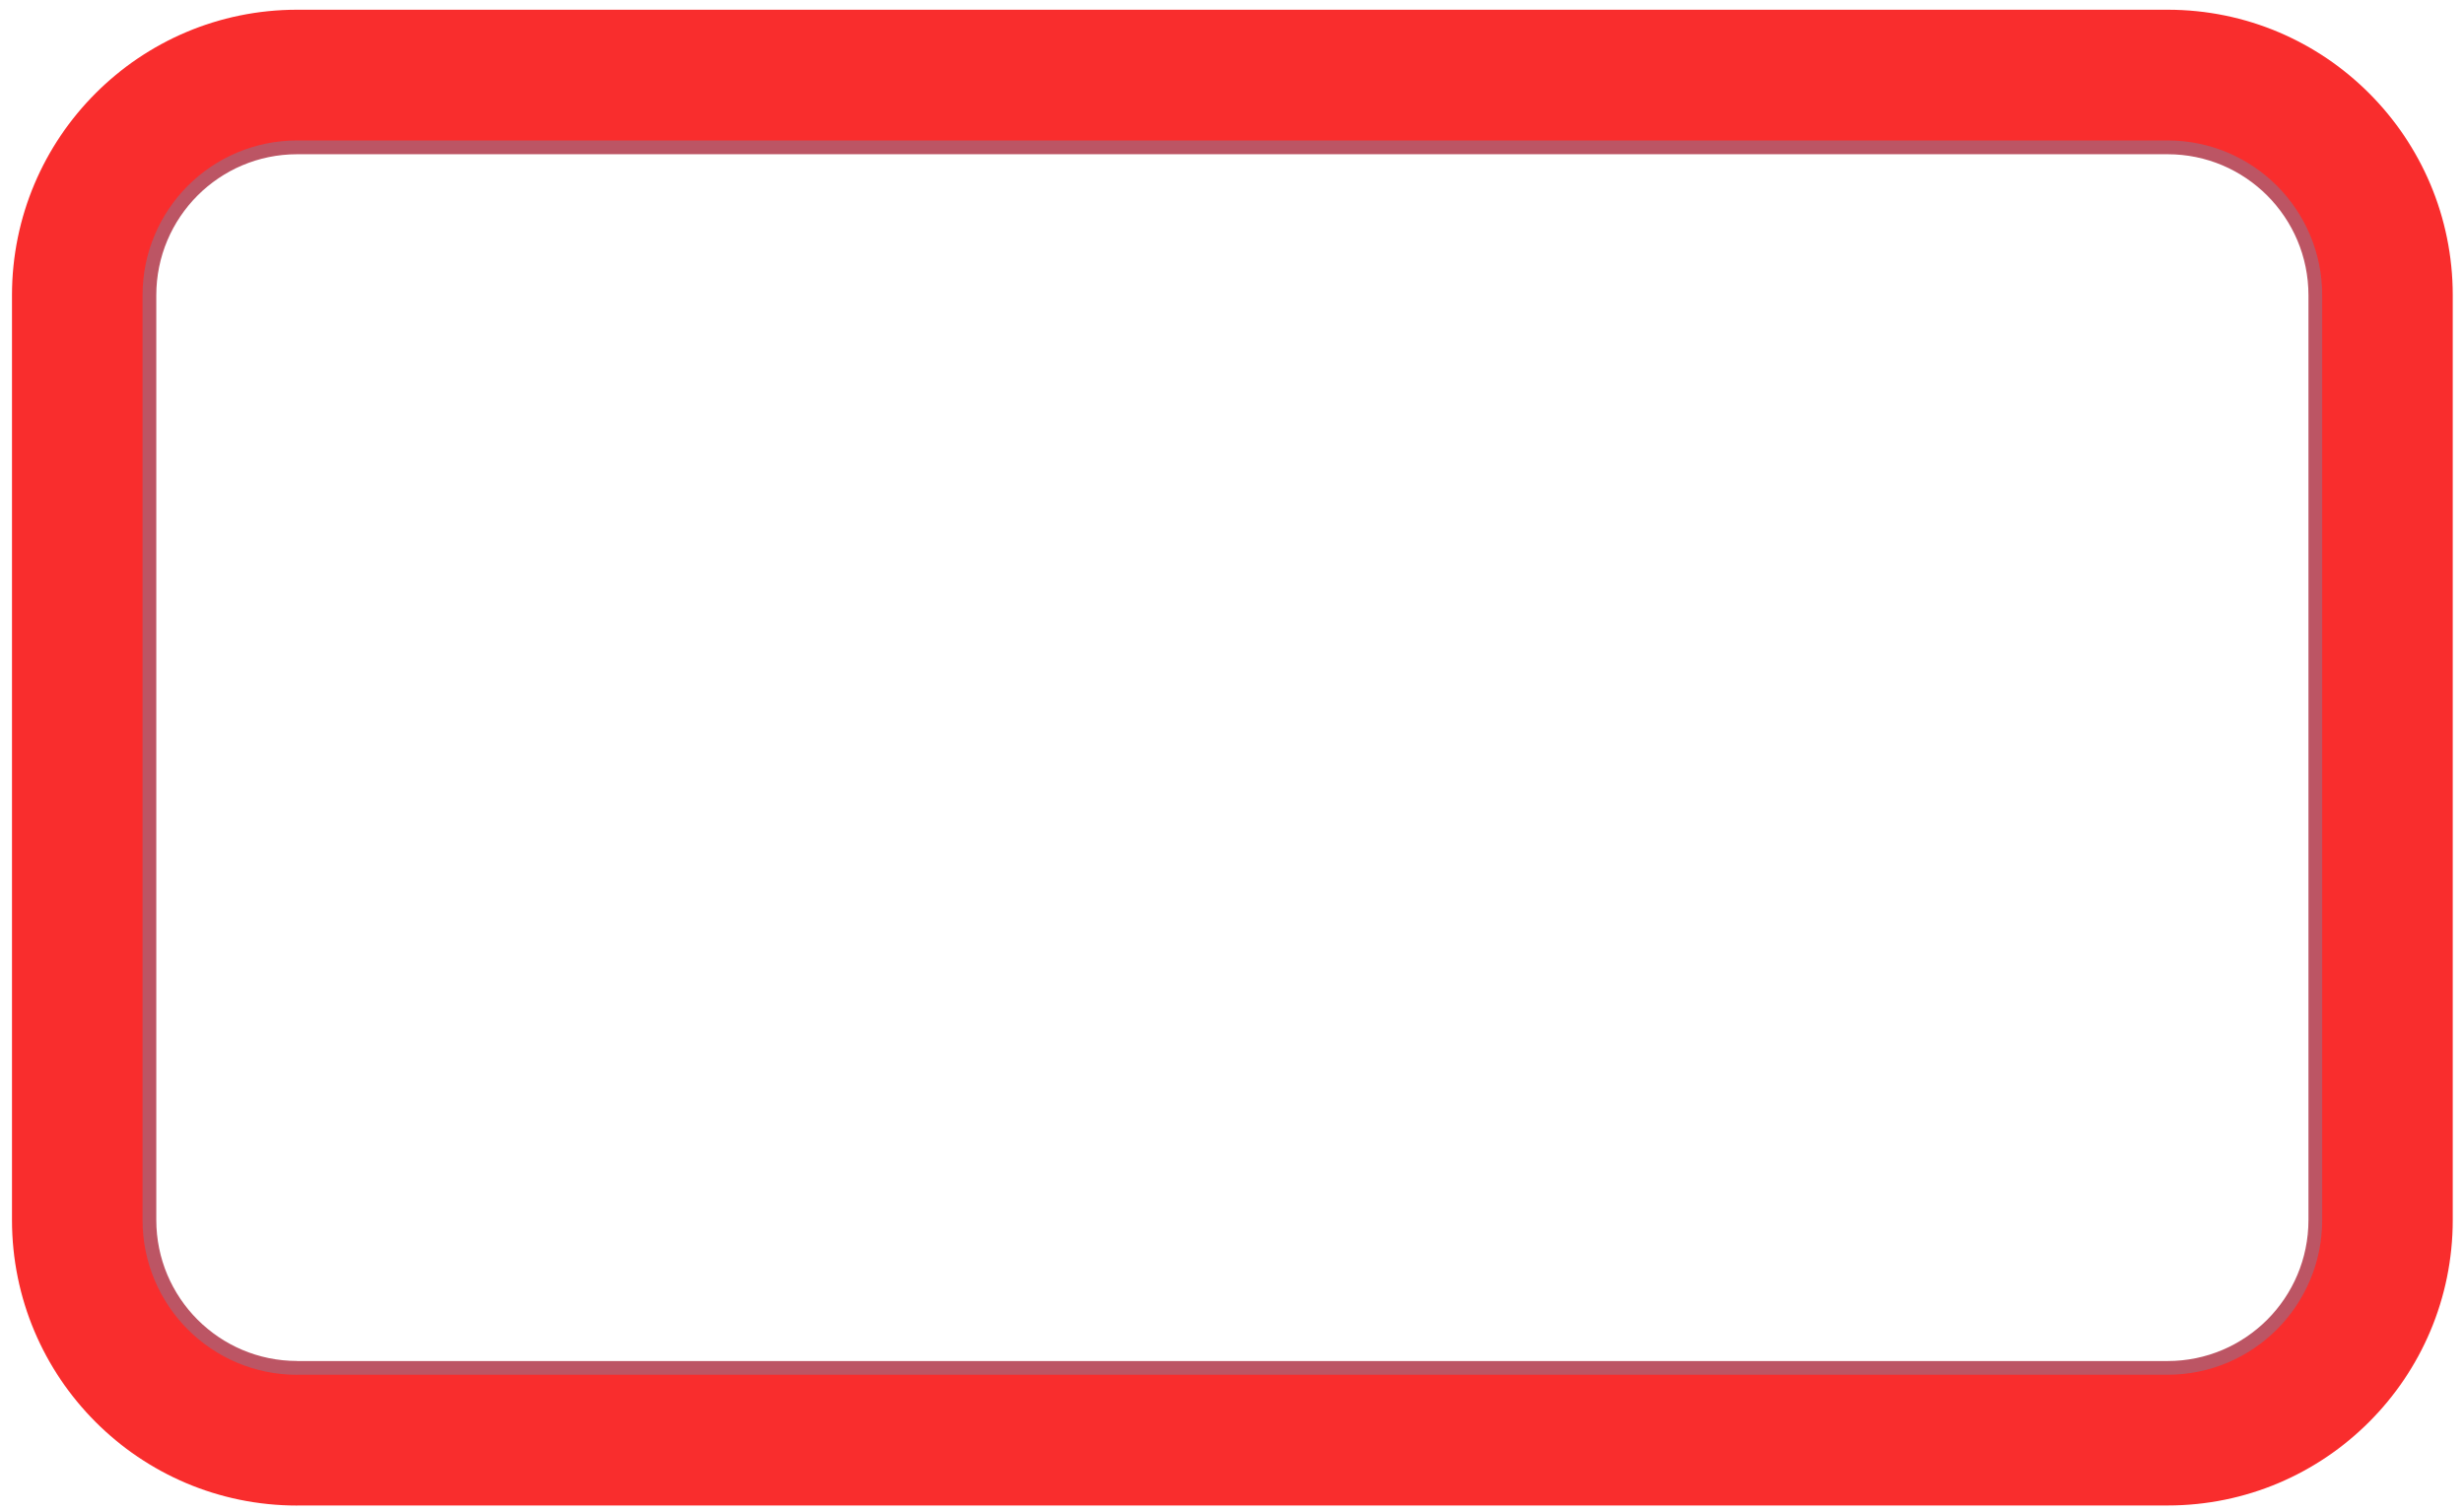 <svg xmlns="http://www.w3.org/2000/svg" width="435" height="267" fill="none"><style>@keyframes garlandEffect{0%{fill:#faff65}25%{fill:green}50%{fill:#00f}75%{fill:#8a2be2}to{fill:#7fffd4}}.pathAnim{animation:garlandEffect 1s infinite alternate;animation-delay:0s}.pathAnim:nth-child(2n){animation-delay:.5s}.pathAnim:nth-child(3n){animation-delay:.7s}</style><path fill="url(#paint0_linear_278_4)" d="M52.458 13.864h330.214c21.108 0 38.212 17.128 38.212 38.264v163.225c0 21.137-17.104 38.265-38.212 38.265H52.458c-21.107 0-38.212-17.128-38.212-38.265V52.128c0-21.136 17.105-38.264 38.212-38.264"/><path fill="#F92D2D" d="M52.458 265.777c-27.804 0-50.343-22.569-50.343-50.411V52.128c0-27.842 22.54-50.412 50.343-50.412h330.214c27.804 0 50.343 22.57 50.343 50.412v163.225c0 27.842-22.539 50.412-50.343 50.412H52.458zm0-24.294h330.214c14.4 0 26.082-11.698 26.082-26.117V52.128c0-14.419-11.682-26.117-26.082-26.117H52.458c-14.4 0-26.081 11.698-26.081 26.117v163.225c0 14.419 11.682 26.117 26.081 26.117z"/><path fill="#BC5564" d="M52.458 242.697c-15.078 0-27.294-12.232-27.294-27.331V52.128c0-15.1 12.216-27.332 27.294-27.332h330.214c15.079 0 27.295 12.233 27.295 27.332v163.225c0 15.1-12.216 27.332-27.295 27.332H52.458zm0-2.429h330.214c13.732 0 24.869-11.152 24.869-24.902V52.128c0-13.75-11.137-24.902-24.869-24.902H52.458c-13.732 0-24.868 11.151-24.868 24.902v163.225c0 13.751 11.136 24.903 24.868 24.903z"/><path fill="url(#paint1_radial_278_4)" d="M82.58 13.548c0 1.785-.413 3.316-1.238 4.567q-1.237 1.877-3.057 2.843c-1.213.644-2.56.984-4.028 1.02a10 10 0 0 1-4.124-.753c-1.286-.535-2.378-1.373-3.275-2.527-.898-1.142-1.408-2.611-1.553-4.397-.146-1.859.194-3.414 1.019-4.677q1.237-1.877 3.166-2.842t4.185-1.02a10.5 10.5 0 0 1 4.234.752c1.322.535 2.426 1.397 3.324 2.576.897 1.178 1.346 2.672 1.346 4.458" class="pathAnim"/><path fill="url(#paint2_radial_278_4)" d="M107.144 13.548c0 1.785-.412 3.316-1.237 4.567q-1.237 1.877-3.057 2.843c-1.213.644-2.56.984-4.028 1.02a10 10 0 0 1-4.124-.753c-1.286-.535-2.378-1.373-3.275-2.527-.898-1.142-1.408-2.611-1.553-4.397-.146-1.859.194-3.414 1.019-4.677q1.237-1.877 3.166-2.842t4.185-1.02a10.5 10.5 0 0 1 4.234.752c1.322.535 2.426 1.397 3.324 2.576.897 1.178 1.346 2.672 1.346 4.458" class="pathAnim"/><path fill="url(#paint3_radial_278_4)" d="M131.697 13.548c0 1.785-.412 3.316-1.237 4.567q-1.237 1.877-3.057 2.843c-1.213.644-2.56.984-4.016 1.02a10 10 0 0 1-4.124-.753c-1.286-.535-2.378-1.373-3.275-2.527-.898-1.142-1.408-2.611-1.553-4.397-.146-1.859.194-3.414 1.019-4.677q1.237-1.877 3.166-2.842t4.185-1.02a10.5 10.5 0 0 1 4.234.752c1.322.535 2.426 1.397 3.324 2.576.897 1.178 1.334 2.672 1.334 4.458" class="pathAnim"/><path fill="url(#paint4_radial_278_4)" d="M156.25 13.548c0 1.785-.413 3.316-1.237 4.567q-1.237 1.877-3.057 2.843c-1.214.644-2.56.984-4.016 1.02a10 10 0 0 1-4.124-.753c-1.286-.535-2.378-1.373-3.276-2.527-.897-1.142-1.407-2.611-1.552-4.397-.146-1.859.194-3.414 1.019-4.677q1.237-1.877 3.166-2.842t4.185-1.02a10.5 10.5 0 0 1 4.234.752c1.322.535 2.426 1.397 3.323 2.576.898 1.178 1.335 2.672 1.335 4.458" class="pathAnim"/><path fill="url(#paint5_radial_278_4)" d="M180.803 13.548c0 1.785-.413 3.316-1.238 4.567q-1.238 1.877-3.057 2.843c-1.213.644-2.559.984-4.015 1.02a10 10 0 0 1-4.124-.753c-1.286-.535-2.378-1.373-3.276-2.527-.897-1.142-1.407-2.611-1.552-4.397-.146-1.859.194-3.414 1.018-4.677q1.238-1.877 3.167-2.842t4.185-1.02a10.5 10.5 0 0 1 4.233.752c1.323.535 2.427 1.397 3.324 2.576.898 1.178 1.335 2.672 1.335 4.458" class="pathAnim"/><path fill="url(#paint6_radial_278_4)" d="M205.368 13.548c0 1.785-.413 3.316-1.238 4.567q-1.238 1.877-3.057 2.843c-1.213.644-2.559.984-4.015 1.02a10 10 0 0 1-4.124-.753c-1.286-.535-2.378-1.373-3.276-2.527-.897-1.142-1.407-2.611-1.553-4.397-.145-1.859.195-3.414 1.019-4.677q1.238-1.877 3.167-2.842t4.185-1.02a10.5 10.5 0 0 1 4.233.752c1.323.535 2.427 1.397 3.324 2.576.898 1.178 1.347 2.672 1.347 4.458z" class="pathAnim"/><path fill="url(#paint7_radial_278_4)" d="M229.921 13.548c0 1.785-.413 3.316-1.238 4.567q-1.237 1.877-3.057 2.843c-1.213.644-2.559.984-4.027 1.02a10 10 0 0 1-4.125-.753c-1.286-.535-2.377-1.373-3.275-2.527-.898-1.142-1.407-2.611-1.553-4.397-.145-1.859.194-3.414 1.019-4.677q1.237-1.877 3.166-2.842t4.186-1.02a10.5 10.5 0 0 1 4.233.752c1.322.535 2.426 1.397 3.324 2.576.898 1.178 1.347 2.672 1.347 4.458" class="pathAnim"/><path fill="url(#paint8_radial_278_4)" d="M254.486 13.548c0 1.785-.413 3.316-1.238 4.567q-1.238 1.877-3.057 2.843c-1.213.644-2.559.984-4.027 1.02a10 10 0 0 1-4.125-.753c-1.286-.535-2.377-1.373-3.275-2.527-.898-1.142-1.407-2.611-1.553-4.397-.145-1.859.194-3.414 1.019-4.677q1.237-1.877 3.166-2.842t4.185-1.02a10.5 10.5 0 0 1 4.234.752c1.322.535 2.426 1.397 3.324 2.576.898 1.178 1.347 2.672 1.347 4.458" class="pathAnim"/><path fill="url(#paint9_radial_278_4)" d="M279.038 13.548c0 1.785-.412 3.316-1.237 4.567q-1.238 1.877-3.057 2.843c-1.213.644-2.56.984-4.027 1.02a10 10 0 0 1-4.125-.753c-1.286-.535-2.378-1.373-3.275-2.527-.898-1.142-1.407-2.611-1.553-4.397-.146-1.859.194-3.414 1.019-4.677q1.237-1.877 3.166-2.842t4.185-1.02a10.5 10.5 0 0 1 4.234.752c1.322.535 2.426 1.397 3.324 2.576.898 1.178 1.334 2.672 1.334 4.458z" class="pathAnim"/><path fill="url(#paint10_radial_278_4)" d="M303.591 13.548c0 1.785-.412 3.316-1.237 4.567q-1.238 1.877-3.057 2.843c-1.213.644-2.56.984-4.015 1.02a10 10 0 0 1-4.125-.753c-1.286-.535-2.378-1.373-3.275-2.527-.898-1.142-1.407-2.611-1.553-4.397-.146-1.859.194-3.414 1.019-4.677q1.237-1.877 3.166-2.842t4.185-1.02a10.5 10.5 0 0 1 4.234.752c1.322.535 2.426 1.397 3.324 2.576.898 1.178 1.334 2.672 1.334 4.458" class="pathAnim"/><path fill="url(#paint11_radial_278_4)" d="M328.144 13.548c0 1.785-.412 3.316-1.237 4.567q-1.238 1.877-3.057 2.843c-1.213.644-2.56.984-4.016 1.02a10 10 0 0 1-4.124-.753c-1.286-.535-2.378-1.373-3.275-2.527-.898-1.142-1.408-2.611-1.553-4.397-.146-1.859.194-3.414 1.019-4.677q1.237-1.877 3.166-2.842t4.185-1.02a10.5 10.5 0 0 1 4.234.752c1.322.535 2.426 1.397 3.324 2.576.897 1.178 1.346 2.672 1.346 4.458z" class="pathAnim"/><path fill="url(#paint12_radial_278_4)" d="M352.709 13.548c0 1.785-.412 3.316-1.237 4.567q-1.237 1.877-3.057 2.843c-1.213.644-2.56.984-4.028 1.02a10 10 0 0 1-4.124-.753c-1.286-.535-2.378-1.373-3.276-2.527-.897-1.142-1.407-2.611-1.552-4.397-.146-1.859.194-3.414 1.019-4.677q1.237-1.877 3.166-2.842t4.185-1.02a10.5 10.5 0 0 1 4.234.752c1.322.535 2.426 1.397 3.324 2.576.897 1.178 1.346 2.672 1.346 4.458" class="pathAnim"/><path fill="url(#paint13_radial_278_4)" d="M377.408 13.779c-.049 1.785-.498 3.304-1.347 4.53q-1.273 1.841-3.13 2.77c-1.225.62-2.584.924-4.039.924-1.456 0-2.839-.292-4.113-.85a8 8 0 0 1-3.202-2.6c-.862-1.166-1.347-2.649-1.444-4.446-.097-1.859.279-3.414 1.14-4.64q1.274-1.841 3.239-2.77c1.298-.608 2.706-.911 4.21-.911s2.911.291 4.221.862 2.39 1.458 3.264 2.66c.861 1.203 1.273 2.697 1.225 4.495z" class="pathAnim"/><path fill="url(#paint14_radial_278_4)" d="M402.979 20.679c-.703 1.64-1.686 2.878-2.935 3.705-1.25.825-2.56 1.287-3.931 1.409-1.37.109-2.741-.11-4.1-.656a10.1 10.1 0 0 1-3.494-2.32c-.97-1.009-1.637-2.211-2.013-3.608-.364-1.41-.267-2.964.303-4.665.606-1.761 1.528-3.061 2.778-3.887s2.596-1.276 4.027-1.36c1.432-.086 2.851.157 4.246.716s2.596 1.348 3.591 2.369q1.51 1.53 2.038 3.68c.352 1.434.182 2.977-.522 4.629z" class="pathAnim"/><path fill="url(#paint15_radial_278_4)" d="M419.938 43.564c-1.565.863-3.093 1.24-4.585 1.118q-2.238-.183-3.967-1.312c-1.152-.753-2.099-1.774-2.826-3.037a10.1 10.1 0 0 1-1.335-3.984 8.1 8.1 0 0 1 .631-4.082c.57-1.336 1.601-2.502 3.105-3.486 1.565-1.02 3.082-1.47 4.574-1.36 1.492.12 2.826.582 4.015 1.408 1.189.814 2.159 1.883 2.912 3.183q1.128 1.95 1.382 4.082.255 2.131-.655 4.154c-.606 1.348-1.686 2.466-3.251 3.328z" class="pathAnim"/><path fill="url(#paint16_radial_278_4)" d="M421.224 71.102c-1.783.073-3.324-.267-4.61-1.032-1.285-.765-2.28-1.75-2.972-2.928-.691-1.19-1.091-2.514-1.188-3.972-.097-1.47.085-2.855.57-4.166a8.1 8.1 0 0 1 2.377-3.39c1.104-.947 2.548-1.53 4.319-1.749 1.856-.23 3.421.049 4.707.814s2.28 1.786 2.972 3.037a9.7 9.7 0 0 1 1.201 4.142c.097 1.494-.085 2.928-.558 4.264-.473 1.348-1.286 2.49-2.426 3.438-1.141.947-2.596 1.457-4.392 1.542" class="pathAnim"/><path fill="url(#paint17_radial_278_4)" d="M420.836 95.956c-1.783 0-3.312-.413-4.561-1.239q-1.875-1.239-2.839-3.061c-.643-1.215-.982-2.563-1.019-4.033s.219-2.842.752-4.13c.534-1.288 1.371-2.38 2.523-3.28 1.141-.899 2.609-1.409 4.392-1.555 1.856-.145 3.409.195 4.67 1.02q1.875 1.24 2.839 3.171.964 1.932 1.019 4.191a10.55 10.55 0 0 1-.752 4.24c-.534 1.324-1.395 2.429-2.572 3.328s-2.669 1.348-4.452 1.348" class="pathAnim"/><path fill="url(#paint18_radial_278_4)" d="M420.836 120.542c-1.783 0-3.312-.413-4.561-1.239q-1.875-1.239-2.839-3.061c-.643-1.215-.982-2.563-1.019-4.021-.036-1.47.219-2.842.752-4.13.534-1.288 1.371-2.381 2.523-3.28 1.141-.899 2.609-1.409 4.392-1.555 1.856-.145 3.409.195 4.67 1.021q1.875 1.24 2.839 3.17.964 1.932 1.019 4.191a10.55 10.55 0 0 1-.752 4.24c-.534 1.324-1.395 2.429-2.572 3.328s-2.669 1.336-4.452 1.336" class="pathAnim"/><path fill="url(#paint19_radial_278_4)" d="M420.836 145.141c-1.783 0-3.312-.413-4.561-1.239q-1.875-1.24-2.839-3.061c-.643-1.215-.982-2.563-1.019-4.021-.036-1.47.219-2.843.752-4.13.534-1.288 1.371-2.381 2.523-3.28 1.141-.899 2.609-1.409 4.392-1.555 1.856-.146 3.409.194 4.67 1.02q1.875 1.239 2.839 3.171t1.019 4.191a10.5 10.5 0 0 1-.752 4.239c-.534 1.324-1.395 2.43-2.572 3.329s-2.669 1.336-4.452 1.336" class="pathAnim"/><path fill="url(#paint20_radial_278_4)" d="M420.836 169.727c-1.783 0-3.312-.413-4.561-1.239q-1.875-1.239-2.839-3.061c-.643-1.215-.982-2.563-1.019-4.021-.036-1.47.219-2.842.752-4.13.534-1.287 1.371-2.381 2.523-3.28 1.141-.899 2.609-1.409 4.392-1.555 1.856-.145 3.409.195 4.67 1.021q1.875 1.24 2.839 3.17.964 1.932 1.019 4.191a10.55 10.55 0 0 1-.752 4.24c-.534 1.324-1.395 2.429-2.572 3.328s-2.669 1.336-4.452 1.336" class="pathAnim"/><path fill="url(#paint21_radial_278_4)" d="M420.836 194.314c-1.783 0-3.312-.413-4.561-1.239q-1.875-1.24-2.839-3.061c-.643-1.215-.982-2.564-1.019-4.021-.036-1.47.219-2.843.752-4.13.534-1.288 1.371-2.381 2.523-3.28 1.141-.899 2.609-1.409 4.392-1.555 1.856-.146 3.409.194 4.67 1.02q1.875 1.239 2.839 3.171.964 1.93 1.019 4.191a10.5 10.5 0 0 1-.752 4.239c-.534 1.324-1.395 2.43-2.572 3.329-1.177.898-2.669 1.348-4.452 1.348z" class="pathAnim"/><path fill="url(#paint22_radial_278_4)" d="M419.938 219.447c-1.783-.182-3.251-.741-4.415-1.688-1.165-.948-2.002-2.053-2.524-3.329-.521-1.275-.727-2.648-.618-4.106a10 10 0 0 1 1.152-4.033 8.1 8.1 0 0 1 2.827-3.012c1.225-.778 2.741-1.142 4.524-1.118 1.869.049 3.373.535 4.537 1.482 1.165.948 2.002 2.09 2.511 3.438s.716 2.77.595 4.264c-.109 1.494-.497 2.879-1.165 4.142-.667 1.263-1.625 2.284-2.887 3.061-1.261.778-2.778 1.069-4.561.899z" class="pathAnim"/><path fill="url(#paint23_radial_278_4)" d="M407.164 243.669c-1.443-1.057-2.414-2.296-2.935-3.705q-.782-2.114-.473-4.154c.206-1.361.728-2.649 1.565-3.851a9.85 9.85 0 0 1 3.057-2.879 8 8 0 0 1 3.966-1.142c1.456-.036 2.936.413 4.465 1.361 1.577.984 2.632 2.186 3.154 3.595s.655 2.818.412 4.24c-.243 1.421-.801 2.745-1.662 3.972s-1.904 2.223-3.118 2.964c-1.213.753-2.559 1.13-4.039 1.154s-2.936-.498-4.379-1.567z" class="pathAnim"/><path fill="url(#paint24_radial_278_4)" d="M380.962 254.784c-.51-1.713-.546-3.292-.109-4.726.436-1.433 1.14-2.636 2.123-3.595q1.473-1.44 3.566-2.114c1.395-.449 2.79-.595 4.173-.449s2.669.656 3.846 1.494c1.176.85 2.086 2.101 2.729 3.778.667 1.749.776 3.34.34 4.774-.437 1.433-1.177 2.648-2.232 3.62-1.056.984-2.293 1.7-3.725 2.162s-2.85.619-4.27.474-2.729-.656-3.918-1.531c-1.189-.887-2.038-2.174-2.547-3.899z" class="pathAnim"/><path fill="url(#paint25_radial_278_4)" d="M354.529 253.97c0-1.786.4-3.316 1.225-4.568s1.832-2.21 3.045-2.854a8.96 8.96 0 0 1 4.015-1.033c1.468-.036 2.839.207 4.125.741q1.928.802 3.275 2.515c.898 1.142 1.419 2.612 1.565 4.397.145 1.859-.182 3.414-1.007 4.677-.813 1.251-1.868 2.211-3.154 2.855a9.8 9.8 0 0 1-4.185 1.032c-1.504.037-2.912-.206-4.234-.741a7.8 7.8 0 0 1-3.336-2.563c-.898-1.178-1.346-2.66-1.359-4.458z" class="pathAnim"/><path fill="url(#paint26_radial_278_4)" d="M329.952 253.945c0-1.785.412-3.316 1.237-4.567q1.238-1.877 3.057-2.842c1.213-.644 2.56-.984 4.027-1.021a10 10 0 0 1 4.125.753c1.286.535 2.377 1.373 3.275 2.527.898 1.142 1.407 2.612 1.553 4.397.145 1.859-.194 3.414-1.019 4.677q-1.237 1.877-3.166 2.843-1.929.965-4.185 1.02a10.5 10.5 0 0 1-4.234-.753c-1.322-.535-2.426-1.397-3.324-2.575s-1.334-2.673-1.334-4.459z" class="pathAnim"/><path fill="url(#paint27_radial_278_4)" d="M305.399 253.945c0-1.785.412-3.316 1.237-4.567q1.238-1.877 3.057-2.842c1.213-.644 2.56-.984 4.015-1.021a10 10 0 0 1 4.125.753c1.286.535 2.377 1.373 3.275 2.527.898 1.142 1.407 2.612 1.553 4.397.145 1.859-.194 3.414-1.019 4.677q-1.237 1.877-3.166 2.843-1.929.965-4.185 1.02a10.5 10.5 0 0 1-4.234-.753c-1.322-.535-2.426-1.397-3.324-2.575s-1.334-2.673-1.334-4.459" class="pathAnim"/><path fill="url(#paint28_radial_278_4)" d="M280.834 253.945c0-1.785.412-3.316 1.237-4.567q1.238-1.877 3.057-2.842c1.213-.644 2.56-.984 4.027-1.021a10 10 0 0 1 4.125.753c1.286.535 2.378 1.373 3.275 2.527.898 1.154 1.407 2.612 1.553 4.397.146 1.859-.194 3.414-1.019 4.677q-1.237 1.877-3.166 2.843-1.929.965-4.185 1.02a10.5 10.5 0 0 1-4.234-.753c-1.322-.535-2.426-1.397-3.324-2.575s-1.346-2.673-1.346-4.459" class="pathAnim"/><path fill="url(#paint29_radial_278_4)" d="M256.281 253.945c0-1.785.412-3.316 1.237-4.567q1.238-1.877 3.057-2.842c1.213-.644 2.56-.984 4.028-1.021a10 10 0 0 1 4.124.753c1.286.535 2.378 1.373 3.275 2.527.898 1.142 1.408 2.612 1.553 4.397.146 1.859-.194 3.414-1.019 4.677q-1.237 1.877-3.166 2.843-1.929.965-4.185 1.02a10.5 10.5 0 0 1-4.234-.753c-1.322-.535-2.426-1.397-3.324-2.575s-1.346-2.673-1.346-4.459" class="pathAnim"/><path fill="url(#paint30_radial_278_4)" d="M231.728 253.945c0-1.785.412-3.316 1.237-4.567q1.237-1.877 3.057-2.842c1.213-.644 2.56-.984 4.028-1.021a10 10 0 0 1 4.124.753c1.286.535 2.378 1.373 3.276 2.527.897 1.142 1.407 2.612 1.552 4.397.146 1.859-.194 3.414-1.019 4.677q-1.237 1.877-3.166 2.843-1.929.965-4.185 1.02a10.5 10.5 0 0 1-4.234-.753c-1.322-.535-2.426-1.397-3.323-2.575-.898-1.179-1.347-2.673-1.347-4.459" class="pathAnim"/><path fill="url(#paint31_radial_278_4)" d="M207.163 253.945c0-1.785.413-3.316 1.237-4.567q1.237-1.877 3.057-2.842c1.213-.644 2.56-.984 4.016-1.021a10 10 0 0 1 4.124.753c1.286.535 2.378 1.373 3.276 2.527.897 1.142 1.407 2.612 1.552 4.397.146 1.859-.194 3.414-1.019 4.677q-1.237 1.877-3.166 2.843-1.929.965-4.185 1.02a10.5 10.5 0 0 1-4.234-.753c-1.322-.535-2.426-1.397-3.324-2.575s-1.334-2.673-1.334-4.459" class="pathAnim"/><path fill="url(#paint32_radial_278_4)" d="M182.61 253.945c0-1.785.413-3.316 1.238-4.567q1.236-1.877 3.057-2.842c1.213-.644 2.559-.984 4.015-1.021a10 10 0 0 1 4.124.753c1.286.535 2.378 1.373 3.276 2.527.897 1.142 1.407 2.612 1.552 4.397.146 1.859-.194 3.414-1.019 4.677q-1.236 1.877-3.166 2.843-1.929.965-4.185 1.02a10.5 10.5 0 0 1-4.234-.753c-1.322-.535-2.426-1.397-3.323-2.575-.898-1.179-1.335-2.673-1.335-4.459" class="pathAnim"/><path fill="url(#paint33_radial_278_4)" d="M158.057 253.945c0-1.785.413-3.316 1.238-4.567q1.237-1.877 3.057-2.842c1.213-.644 2.559-.984 4.015-1.021a10 10 0 0 1 4.124.753c1.286.535 2.378 1.373 3.276 2.527.897 1.142 1.407 2.612 1.553 4.397.145 1.859-.195 3.414-1.019 4.677q-1.238 1.877-3.167 2.843-1.928.965-4.185 1.02a10.5 10.5 0 0 1-4.233-.753c-1.323-.535-2.427-1.397-3.324-2.575-.898-1.179-1.335-2.673-1.335-4.459" class="pathAnim"/><path fill="url(#paint34_radial_278_4)" d="M133.492 253.945c0-1.785.413-3.316 1.238-4.567q1.237-1.877 3.057-2.842c1.213-.644 2.559-.984 4.027-1.021a10 10 0 0 1 4.125.753c1.285.535 2.377 1.373 3.275 2.527s1.407 2.612 1.553 4.397c.145 1.859-.194 3.414-1.019 4.677q-1.238 1.877-3.166 2.843-1.929.965-4.186 1.02a10.5 10.5 0 0 1-4.233-.753c-1.323-.535-2.426-1.397-3.324-2.575s-1.347-2.673-1.347-4.459" class="pathAnim"/><path fill="url(#paint35_radial_278_4)" d="M108.94 253.945c0-1.785.412-3.316 1.237-4.567q1.237-1.877 3.057-2.842c1.213-.644 2.559-.984 4.015-1.021a10 10 0 0 1 4.125.753c1.286.535 2.377 1.373 3.275 2.527.898 1.142 1.407 2.612 1.553 4.397.145 1.859-.194 3.414-1.019 4.677q-1.238 1.877-3.166 2.843-1.929.965-4.186 1.02a10.5 10.5 0 0 1-4.233-.753c-1.323-.535-2.426-1.397-3.324-2.575s-1.347-2.673-1.347-4.459z" class="pathAnim"/><path fill="url(#paint36_radial_278_4)" d="M84.387 253.945c0-1.785.412-3.316 1.237-4.567q1.238-1.877 3.057-2.842c1.213-.644 2.56-.984 4.027-1.021a10 10 0 0 1 4.125.753c1.286.535 2.378 1.373 3.275 2.527.898 1.142 1.407 2.612 1.553 4.397.146 1.859-.194 3.414-1.019 4.677q-1.237 1.877-3.166 2.843-1.929.965-4.185 1.02a10.5 10.5 0 0 1-4.234-.753c-1.322-.535-2.426-1.397-3.324-2.575s-1.346-2.673-1.346-4.459" class="pathAnim"/><path fill="url(#paint37_radial_278_4)" d="M59.749 253.824c.024-1.785.46-3.304 1.298-4.543q1.256-1.858 3.093-2.806c1.225-.631 2.572-.947 4.04-.959q2.201-.019 4.112.801c1.274.559 2.354 1.409 3.24 2.563.873 1.154 1.382 2.636 1.491 4.422.121 1.859-.242 3.414-1.08 4.653q-1.255 1.858-3.202 2.806c-1.298.631-2.693.947-4.197.959q-2.257.018-4.222-.801a7.85 7.85 0 0 1-3.287-2.624c-.874-1.191-1.31-2.685-1.286-4.471" class="pathAnim"/><path fill="url(#paint38_radial_278_4)" d="M34.056 248.042c.63-1.676 1.553-2.952 2.753-3.839 1.214-.886 2.5-1.409 3.858-1.591a8.96 8.96 0 0 1 4.124.462c1.384.486 2.584 1.202 3.603 2.162a7.9 7.9 0 0 1 2.172 3.511c.436 1.384.4 2.939-.097 4.664-.522 1.786-1.383 3.134-2.596 4.009a8.1 8.1 0 0 1-3.955 1.555 9.75 9.75 0 0 1-4.27-.523c-1.42-.498-2.657-1.226-3.7-2.198a7.9 7.9 0 0 1-2.208-3.584c-.424-1.421-.315-2.964.316-4.64z" class="pathAnim"/><path fill="url(#paint39_radial_278_4)" d="M16.017 226.091c1.517-.947 3.02-1.409 4.513-1.372s2.838.401 4.027 1.081c1.19.692 2.184 1.652 2.997 2.879a10 10 0 0 1 1.552 3.899q.345 2.06-.4 4.118c-.497 1.361-1.468 2.588-2.9 3.657-1.504 1.105-2.996 1.639-4.5 1.603-1.492-.036-2.863-.425-4.088-1.178a9.85 9.85 0 0 1-3.081-3.013 10.6 10.6 0 0 1-1.614-3.996 7.8 7.8 0 0 1 .425-4.191c.522-1.385 1.553-2.551 3.07-3.499z" class="pathAnim"/><path fill="url(#paint40_radial_278_4)" d="M13.749 198.468q2.675-.163 4.621.948 1.948 1.112 3.021 2.879c.716 1.178 1.14 2.49 1.262 3.96.121 1.458-.037 2.855-.498 4.166a8 8 0 0 1-2.317 3.426q-1.637 1.44-4.294 1.822c-1.844.255-3.42.012-4.719-.729a8.06 8.06 0 0 1-3.033-2.988 9.8 9.8 0 0 1-1.273-4.118 10.5 10.5 0 0 1 .485-4.276c.46-1.36 1.237-2.514 2.365-3.486 1.117-.972 2.572-1.506 4.355-1.616z" class="pathAnim"/><path fill="url(#paint41_radial_278_4)" d="M14.283 173.505c1.783 0 3.311.413 4.56 1.239q1.875 1.24 2.84 3.062c.642 1.214.982 2.563 1.018 4.033a10 10 0 0 1-.752 4.13c-.534 1.287-1.37 2.381-2.523 3.279-1.14.899-2.608 1.41-4.391 1.555q-2.785.219-4.659-1.02t-2.838-3.171q-.965-1.93-1.02-4.19a10.5 10.5 0 0 1 .753-4.24c.534-1.324 1.395-2.429 2.572-3.328 1.176-.899 2.656-1.336 4.452-1.336z" class="pathAnim"/><path fill="url(#paint42_radial_278_4)" d="M14.283 148.907c1.783 0 3.311.413 4.56 1.239q1.875 1.239 2.84 3.061c.642 1.215.982 2.563 1.018 4.021a10 10 0 0 1-.752 4.13c-.534 1.287-1.37 2.381-2.523 3.28-1.14.899-2.608 1.409-4.391 1.555q-2.785.218-4.659-1.021-1.874-1.24-2.838-3.17-.965-1.932-1.02-4.191a10.5 10.5 0 0 1 .753-4.24c.534-1.324 1.395-2.429 2.572-3.328 1.176-.899 2.656-1.336 4.452-1.336z" class="pathAnim"/><path fill="url(#paint43_radial_278_4)" d="M14.283 124.32c1.783 0 3.311.413 4.56 1.239q1.875 1.24 2.84 3.061c.642 1.215.982 2.564 1.018 4.021a10 10 0 0 1-.752 4.13c-.534 1.288-1.37 2.381-2.523 3.28-1.14.899-2.608 1.409-4.391 1.555q-2.785.219-4.659-1.02t-2.838-3.171q-.965-1.93-1.02-4.191a10.5 10.5 0 0 1 .753-4.239c.534-1.324 1.395-2.43 2.572-3.329 1.176-.898 2.656-1.348 4.452-1.348z" class="pathAnim"/><path fill="url(#paint44_radial_278_4)" d="M14.283 99.734c1.783 0 3.311.413 4.56 1.239q1.875 1.239 2.84 3.061c.642 1.215.982 2.563 1.018 4.033a10 10 0 0 1-.752 4.13c-.534 1.288-1.37 2.381-2.523 3.28-1.14.899-2.608 1.409-4.391 1.555q-2.785.219-4.659-1.021t-2.838-3.17q-.965-1.932-1.02-4.191a10.5 10.5 0 0 1 .753-4.239c.534-1.324 1.395-2.43 2.572-3.329 1.176-.899 2.656-1.348 4.452-1.348z" class="pathAnim"/><path fill="url(#paint45_radial_278_4)" d="M14.283 75.135c1.783 0 3.311.413 4.56 1.24q1.875 1.238 2.84 3.06c.642 1.215.982 2.564 1.018 4.033a10 10 0 0 1-.752 4.13c-.534 1.288-1.37 2.381-2.523 3.28-1.14.9-2.608 1.41-4.391 1.555q-2.785.219-4.659-1.02t-2.838-3.17-1.02-4.191a10.5 10.5 0 0 1 .753-4.24c.534-1.324 1.395-2.43 2.572-3.328 1.176-.9 2.656-1.349 4.452-1.349z" class="pathAnim"/><path fill="url(#paint46_radial_278_4)" d="M14.962 50.136c1.783.133 3.263.656 4.452 1.579 1.189.911 2.05 2.004 2.608 3.268.546 1.263.788 2.624.716 4.093a10 10 0 0 1-1.056 4.07 8 8 0 0 1-2.766 3.073c-1.213.802-2.705 1.215-4.5 1.227-1.868 0-3.385-.45-4.573-1.373a8 8 0 0 1-2.596-3.377c-.546-1.336-.777-2.745-.704-4.251a10.4 10.4 0 0 1 1.067-4.167c.631-1.275 1.577-2.32 2.815-3.122 1.25-.802 2.753-1.142 4.537-1.008z" class="pathAnim"/><path fill="url(#paint47_radial_278_4)" d="M26.34 25.44c1.493.996 2.524 2.174 3.118 3.56.582 1.372.813 2.756.68 4.117-.134 1.373-.595 2.672-1.371 3.924a9.9 9.9 0 0 1-2.912 3.024c-1.164.778-2.462 1.215-3.906 1.337-1.443.109-2.96-.268-4.525-1.142-1.625-.911-2.73-2.053-3.323-3.438-.583-1.373-.789-2.782-.62-4.215a9.9 9.9 0 0 1 1.469-4.057 10.6 10.6 0 0 1 2.972-3.122c1.176-.802 2.51-1.251 3.979-1.349 1.48-.097 2.96.353 4.452 1.349z" class="pathAnim"/><path fill="url(#paint48_radial_278_4)" d="M51.451 12.625c.668 1.664.862 3.219.57 4.689-.29 1.47-.885 2.733-1.77 3.79-.886 1.056-2.002 1.87-3.349 2.453-1.346.583-2.717.875-4.112.85-1.395-.012-2.717-.388-3.979-1.105q-1.893-1.093-3.093-3.498c-.825-1.677-1.104-3.244-.801-4.713.291-1.47.91-2.746 1.868-3.827q1.42-1.622 3.494-2.514c1.383-.596 2.778-.9 4.21-.9 1.43 0 2.777.377 4.051 1.142 1.274.754 2.244 1.968 2.911 3.632" class="pathAnim"/><path fill="url(#paint49_radial_278_4)" d="M107.905 13.548c0 1.785-.413 3.316-1.238 4.567q-1.237 1.877-3.057 2.843c-1.213.644-2.559.984-4.027 1.02a10 10 0 0 1-4.124-.753c-1.286-.535-2.378-1.373-3.276-2.527-.898-1.142-1.407-2.611-1.553-4.397-.145-1.859.195-3.414 1.02-4.677q1.237-1.877 3.165-2.842 1.929-.966 4.186-1.02a10.5 10.5 0 0 1 4.233.752c1.323.535 2.427 1.397 3.324 2.576.898 1.178 1.347 2.672 1.347 4.458" class="pathAnim"/><path fill="url(#paint50_radial_278_4)" d="M130.953 13.548c0 1.785-.412 3.316-1.237 4.567q-1.237 1.877-3.057 2.843c-1.213.644-2.56.984-4.027 1.02a10 10 0 0 1-4.125-.753c-1.286-.535-2.378-1.373-3.275-2.527-.898-1.142-1.407-2.611-1.553-4.397-.146-1.859.194-3.414 1.019-4.677q1.237-1.877 3.166-2.842t4.185-1.02a10.5 10.5 0 0 1 4.234.752c1.322.535 2.426 1.397 3.324 2.576.898 1.178 1.346 2.672 1.346 4.458" class="pathAnim"/><path fill="url(#paint51_radial_278_4)" d="M156.428 13.548c0 1.785-.412 3.316-1.237 4.567q-1.237 1.877-3.057 2.843c-1.213.644-2.56.984-4.028 1.02a10 10 0 0 1-4.124-.753c-1.286-.535-2.378-1.373-3.275-2.527-.898-1.142-1.408-2.611-1.553-4.397-.146-1.859.194-3.414 1.019-4.677q1.237-1.877 3.166-2.842t4.185-1.02a10.5 10.5 0 0 1 4.234.752c1.322.535 2.426 1.397 3.324 2.576.897 1.178 1.346 2.672 1.346 4.458" class="pathAnim"/><path fill="url(#paint52_radial_278_4)" d="M181.903 13.548c0 1.785-.412 3.316-1.237 4.567q-1.238 1.877-3.057 2.843c-1.213.644-2.56.984-4.028 1.02a10 10 0 0 1-4.124-.753c-1.286-.535-2.378-1.373-3.276-2.527-.897-1.142-1.407-2.611-1.552-4.397-.146-1.859.194-3.414 1.019-4.677q1.237-1.877 3.166-2.842t4.185-1.02a10.5 10.5 0 0 1 4.234.752c1.322.535 2.426 1.397 3.323 2.576.898 1.178 1.347 2.672 1.347 4.458" class="pathAnim"/><path fill="url(#paint53_radial_278_4)" d="M204.952 13.548c0 1.785-.413 3.316-1.238 4.567q-1.238 1.877-3.057 2.843c-1.213.644-2.559.984-4.027 1.02a10 10 0 0 1-4.125-.753c-1.286-.535-2.377-1.373-3.275-2.527-.898-1.142-1.407-2.611-1.553-4.397-.145-1.859.194-3.414 1.019-4.677q1.238-1.877 3.166-2.842 1.929-.966 4.186-1.02a10.5 10.5 0 0 1 4.233.752c1.322.535 2.426 1.397 3.324 2.576.898 1.178 1.347 2.672 1.347 4.458" class="pathAnim"/><path fill="url(#paint54_radial_278_4)" d="M229.213 13.548c0 1.785-.412 3.316-1.237 4.567q-1.238 1.877-3.057 2.843c-1.213.644-2.56.984-4.027 1.02a10 10 0 0 1-4.125-.753c-1.286-.535-2.378-1.373-3.275-2.527-.898-1.142-1.407-2.611-1.553-4.397-.146-1.859.194-3.414 1.019-4.677q1.237-1.877 3.166-2.842t4.185-1.02a10.5 10.5 0 0 1 4.234.752c1.322.535 2.426 1.397 3.324 2.576.897 1.178 1.346 2.672 1.346 4.458" class="pathAnim"/><path fill="url(#paint55_radial_278_4)" d="M254.688 13.548c0 1.785-.412 3.316-1.237 4.567q-1.237 1.877-3.057 2.843c-1.213.644-2.56.984-4.028 1.02a10 10 0 0 1-4.124-.753c-1.286-.535-2.378-1.373-3.276-2.527-.897-1.142-1.407-2.611-1.552-4.397-.146-1.859.194-3.414 1.019-4.677q1.237-1.877 3.166-2.842t4.185-1.02a10.5 10.5 0 0 1 4.234.752c1.322.535 2.426 1.397 3.324 2.576.897 1.178 1.346 2.672 1.346 4.458" class="pathAnim"/><path fill="url(#paint56_radial_278_4)" d="M278.95 13.548c0 1.785-.413 3.316-1.238 4.567q-1.236 1.877-3.057 2.843c-1.213.644-2.559.984-4.027 1.02a10 10 0 0 1-4.124-.753c-1.286-.535-2.378-1.373-3.276-2.527-.897-1.142-1.407-2.611-1.553-4.397-.145-1.859.195-3.414 1.019-4.677q1.238-1.877 3.167-2.842t4.185-1.02a10.5 10.5 0 0 1 4.233.752c1.323.535 2.427 1.397 3.324 2.576.898 1.178 1.347 2.672 1.347 4.458" class="pathAnim"/><path fill="url(#paint57_radial_278_4)" d="M303.212 13.548c0 1.785-.413 3.316-1.238 4.567q-1.238 1.877-3.057 2.843c-1.213.644-2.559.984-4.027 1.02a10 10 0 0 1-4.125-.753c-1.286-.535-2.377-1.373-3.275-2.527-.898-1.142-1.407-2.611-1.553-4.397-.145-1.859.194-3.414 1.019-4.677q1.237-1.877 3.166-2.842t4.185-1.02a10.5 10.5 0 0 1 4.234.752c1.322.535 2.426 1.397 3.324 2.576.898 1.178 1.347 2.672 1.347 4.458" class="pathAnim"/><path fill="url(#paint58_radial_278_4)" d="M328.686 13.548c0 1.785-.412 3.316-1.237 4.567q-1.238 1.877-3.057 2.843c-1.213.644-2.56.984-4.027 1.02a10 10 0 0 1-4.125-.753c-1.286-.535-2.378-1.373-3.275-2.527-.898-1.142-1.407-2.611-1.553-4.397-.146-1.859.194-3.414 1.019-4.677q1.237-1.877 3.166-2.842t4.185-1.02a10.5 10.5 0 0 1 4.234.752c1.322.535 2.426 1.397 3.324 2.576.897 1.178 1.346 2.672 1.346 4.458" class="pathAnim"/><path fill="url(#paint59_radial_278_4)" d="M352.948 13.548c0 1.785-.412 3.316-1.237 4.567q-1.237 1.877-3.057 2.843c-1.213.644-2.56.984-4.028 1.02a10 10 0 0 1-4.124-.753c-1.286-.535-2.378-1.373-3.276-2.527-.897-1.142-1.407-2.611-1.552-4.397-.146-1.859.194-3.414 1.019-4.677q1.237-1.877 3.166-2.842t4.185-1.02a10.5 10.5 0 0 1 4.234.752c1.322.535 2.426 1.397 3.323 2.576.898 1.178 1.347 2.672 1.347 4.458" class="pathAnim"/></svg>